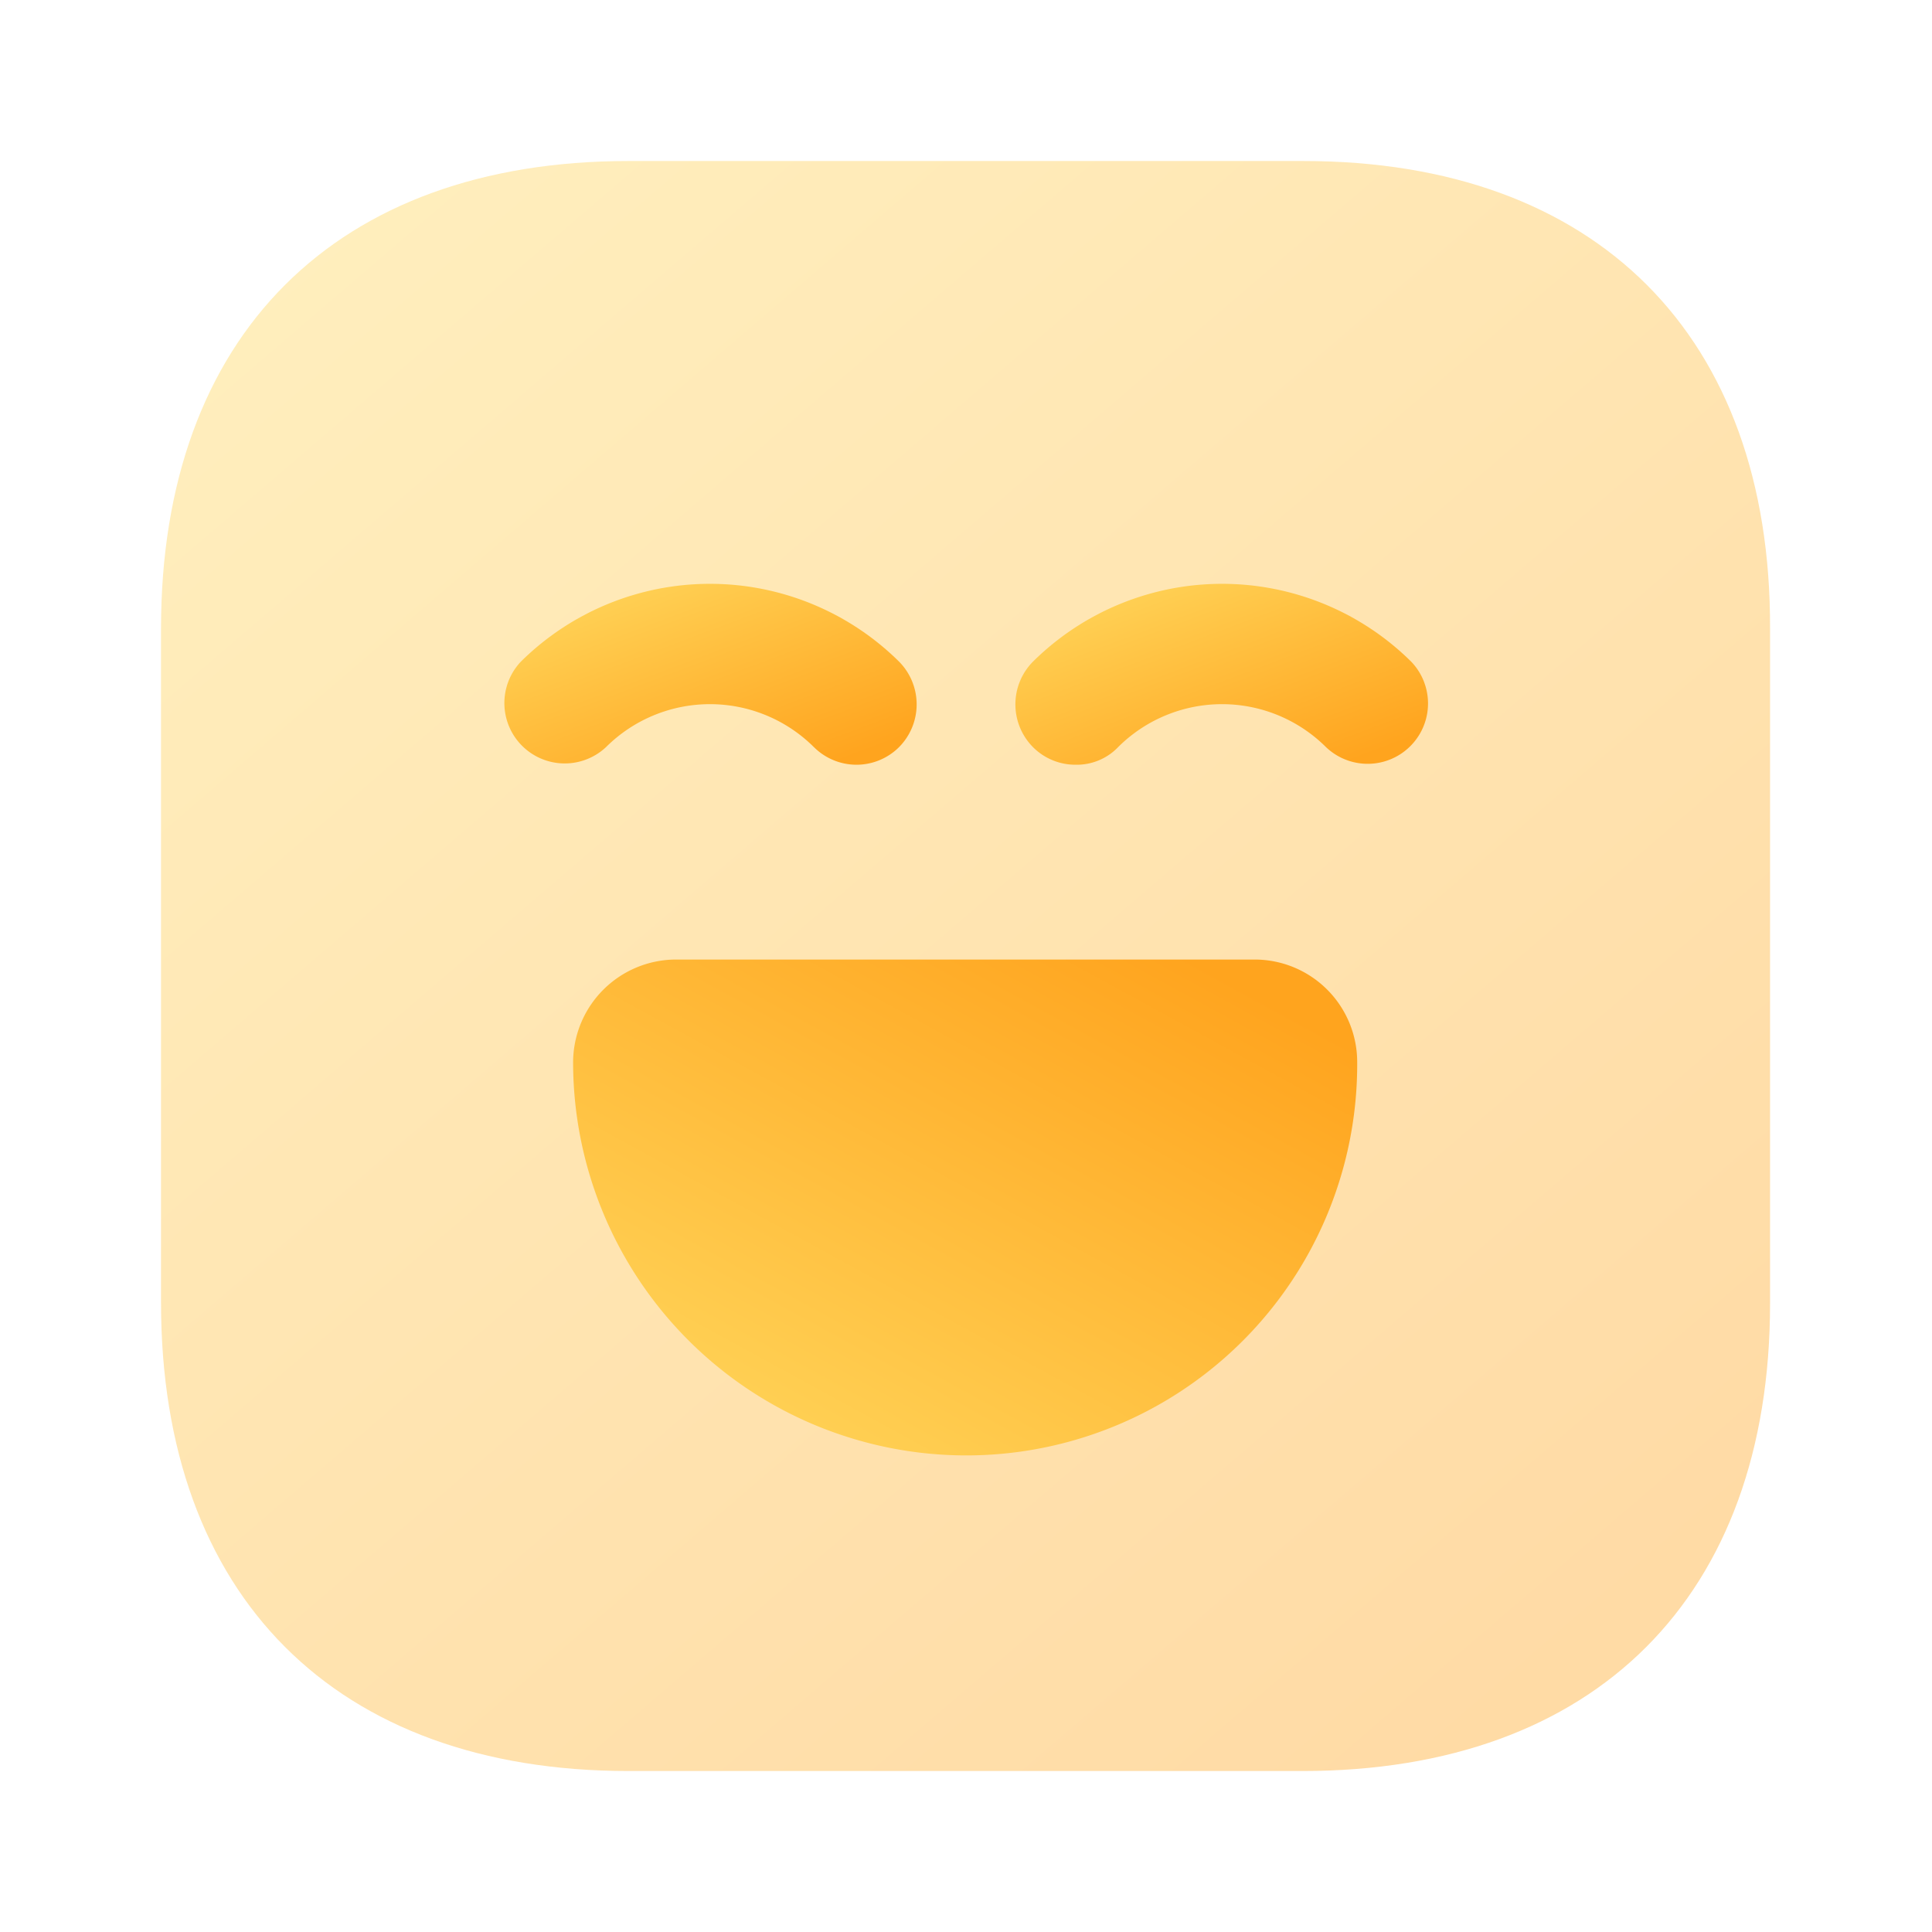 <svg id="vuesax_bulk_emoji-sad" data-name="vuesax/bulk/emoji-sad" xmlns="http://www.w3.org/2000/svg" xmlns:xlink="http://www.w3.org/1999/xlink" width="50" height="50" viewBox="0 0 50 50">
  <defs>
    <linearGradient id="linear-gradient" x1="0.939" y1="0.874" x2="0.097" y2="-0.108" gradientUnits="objectBoundingBox">
      <stop offset="0" stop-color="#ffa41e"/>
      <stop offset="1" stop-color="#ffda60"/>
    </linearGradient>
    <linearGradient id="linear-gradient-4" x1="0.939" y1="0.126" x2="0.097" y2="1.108" xlink:href="#linear-gradient"/>
  </defs>
  <rect id="vuesax_bulk_emoji-sad_Background_" data-name="vuesax/bulk/emoji-sad (Background)" width="50" height="50" fill="none"/>
  <g id="vuesax_bulk_emoji-sad-2" data-name="vuesax/bulk/emoji-sad">
    <g id="emoji-sad">
      <path id="Vector" d="M12.1,0C4.521,0,0,4.521,0,12.1V29.542c0,7.6,4.521,12.125,12.1,12.125H29.542c7.583,0,12.1-4.521,12.1-12.1V12.1C41.667,4.521,37.146,0,29.563,0Z" transform="translate(4.167 4.167)" opacity="0.4" fill="url(#linear-gradient)"/>
      <path id="Vector-2" data-name="Vector" d="M8.036,4.224a3.81,3.81,0,0,0-5.375,0A1.562,1.562,0,0,1,.453,2.016a6.954,6.954,0,0,1,9.792,0,1.572,1.572,0,0,1,0,2.208,1.559,1.559,0,0,1-2.208,0Z" transform="translate(13.025 15.109)" fill="url(#linear-gradient)"/>
      <path id="Vector-3" data-name="Vector" d="M.453,4.224a1.572,1.572,0,0,1,0-2.208,6.954,6.954,0,0,1,9.792,0A1.562,1.562,0,0,1,8.036,4.224a3.81,3.81,0,0,0-5.375,0,1.479,1.479,0,0,1-1.1.458A1.545,1.545,0,0,1,.453,4.224Z" transform="translate(26.278 15.109)" fill="url(#linear-gradient)"/>
      <path id="Vector-4" data-name="Vector" d="M0,2.667A2.667,2.667,0,0,1,2.646,0h15a2.654,2.654,0,0,1,2.646,2.667A10.118,10.118,0,0,1,10.167,12.833,10.18,10.18,0,0,1,0,2.667Z" transform="translate(14.832 24.833)" fill="url(#linear-gradient-4)"/>
      <path id="Vector-5" data-name="Vector" d="M50,0V50H0V0Z" fill="none" opacity="0"/>
    </g>
  </g>
</svg>
